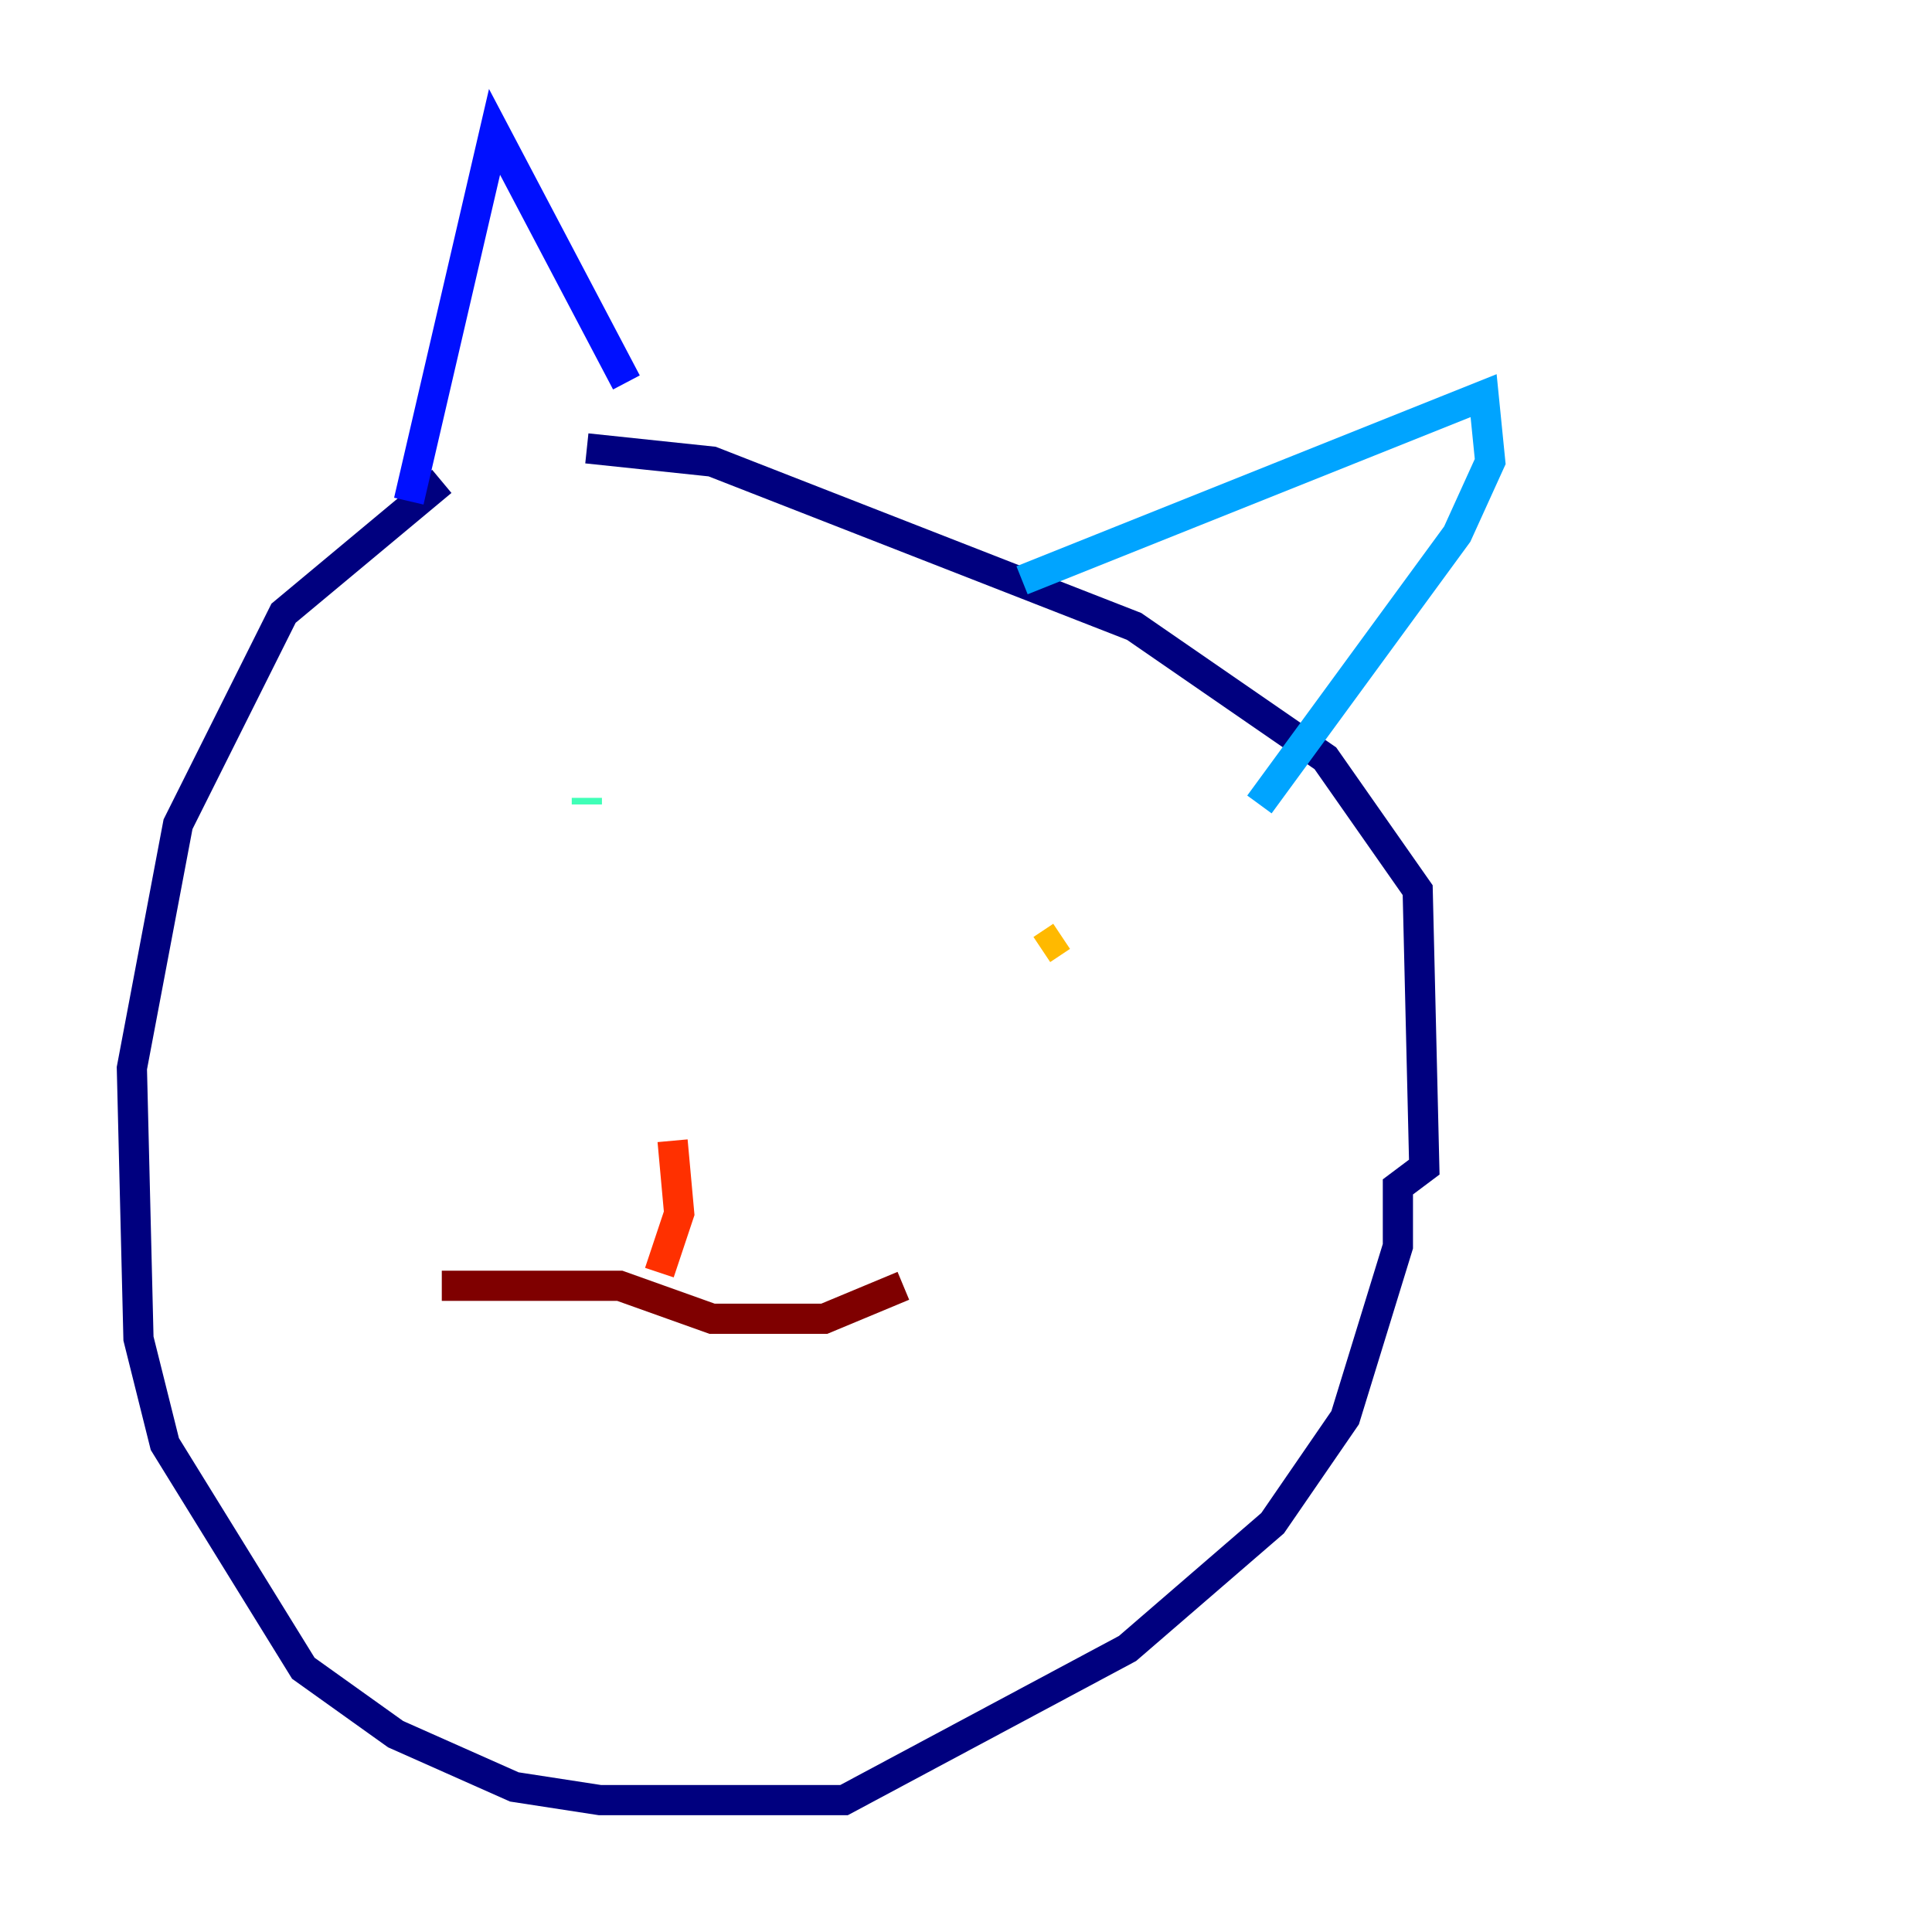 <?xml version="1.0" encoding="utf-8" ?>
<svg baseProfile="tiny" height="128" version="1.2" viewBox="0,0,128,128" width="128" xmlns="http://www.w3.org/2000/svg" xmlns:ev="http://www.w3.org/2001/xml-events" xmlns:xlink="http://www.w3.org/1999/xlink"><defs /><polyline fill="none" points="29.27,31.891 18.785,40.628 11.795,54.608 8.737,70.771 9.174,88.683 10.921,95.672 20.096,110.526 26.212,114.894 34.075,118.389 39.754,119.263 55.918,119.263 74.703,109.215 84.314,100.915 89.12,93.925 92.614,82.567 92.614,78.635 94.362,77.324 93.925,58.976 87.809,50.239 75.14,41.502 47.181,30.58 38.88,29.706" stroke="#00007f" stroke-width="2" /><polyline fill="none" points="27.085,33.201 32.764,8.737 41.502,25.338" stroke="#0010ff" stroke-width="2" /><polyline fill="none" points="67.713,38.444 98.293,26.212 98.73,30.58 96.546,35.386 83.44,53.297" stroke="#00a4ff" stroke-width="2" /><polyline fill="none" points="38.88,52.86 38.88,53.297" stroke="#3fffb7" stroke-width="2" /><polyline fill="none" points="61.597,62.908 61.597,62.908" stroke="#b7ff3f" stroke-width="2" /><polyline fill="none" points="69.024,62.908 70.335,62.034" stroke="#ffb900" stroke-width="2" /><polyline fill="none" points="44.56,75.577 44.997,80.382 43.686,84.314" stroke="#ff3000" stroke-width="2" /><polyline fill="none" points="29.27,85.188 41.065,85.188 47.181,87.372 54.608,87.372 59.85,85.188" stroke="#7f0000" stroke-width="2" /></svg>